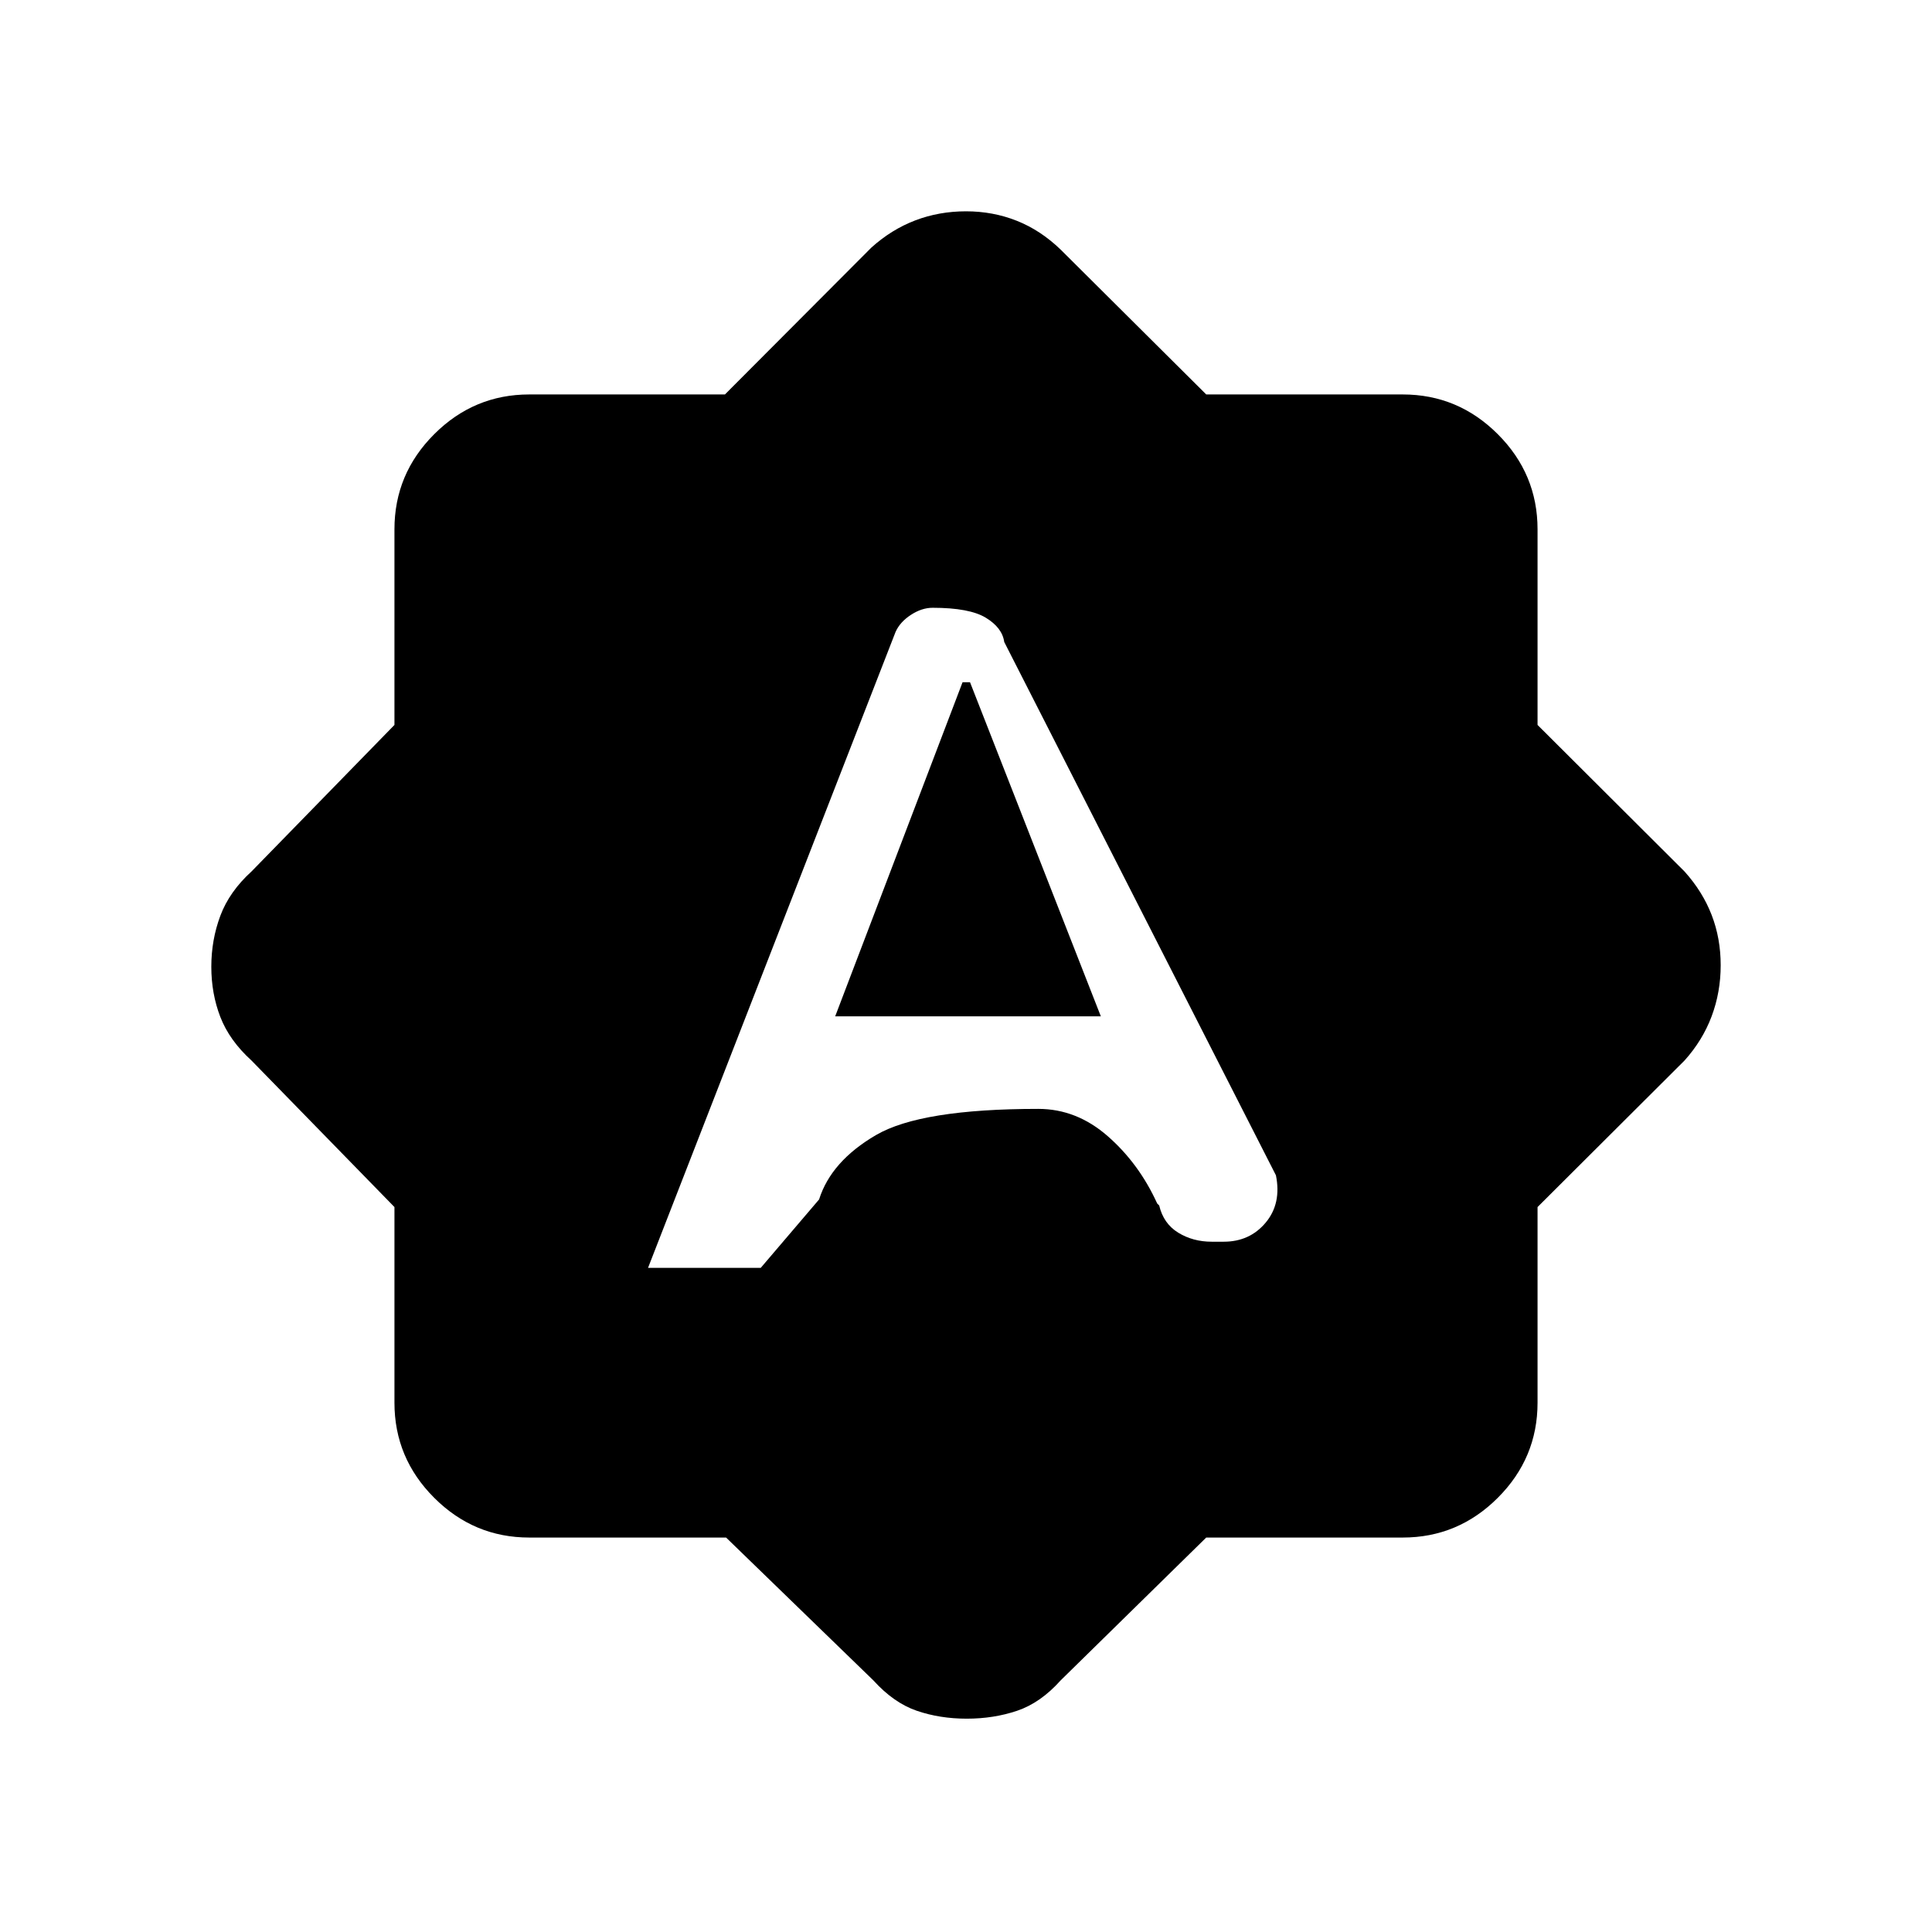 <svg xmlns="http://www.w3.org/2000/svg" height="48" viewBox="0 -960 960 960" width="48"><path d="M322-330h56l29-34q6-19 28.29-32t80.63-13q19.05 0 34.56 13.6Q566-381.79 575-362l1 1q2.12 9 9.44 13.5 7.32 4.5 16.68 4.5h5.91q12.97 0 20.89-9.5T634-376L499-641q-1-7.1-9.15-12.05-8.15-4.95-26.43-4.95-5.42 0-10.84 3.55-5.41 3.55-7.58 8.45L322-330Zm93-125 63.29-166H482l65 166H415Zm-54.21 259H263q-27.5 0-47.25-19.75T196-263v-97.22L125-433q-11-10-15.5-21.63-4.5-11.62-4.5-25 0-13.37 4.5-25.37 4.5-12 15.5-22l71-72.78V-697q0-27.5 19.75-47.25T263-764h97.22L433-837q10-9 21.81-13.5 11.82-4.5 25.2-4.5 13.38 0 25.21 4.7 11.82 4.69 21.78 14.3l72.37 72H697q27.5 0 47.25 19.75T764-697v97.22L837-527q9 10 13.5 21.63 4.5 11.62 4.5 25 0 13.37-4.5 25.37-4.5 12-13.5 22l-73 72.78V-263q0 27.5-19.75 47.25T697-196h-97.63L527-125q-9.96 11.13-21.6 15.07-11.63 3.93-25.02 3.93-13.38 0-24.84-3.93Q444.07-113.87 434-125l-73.21-71Z"/></svg>